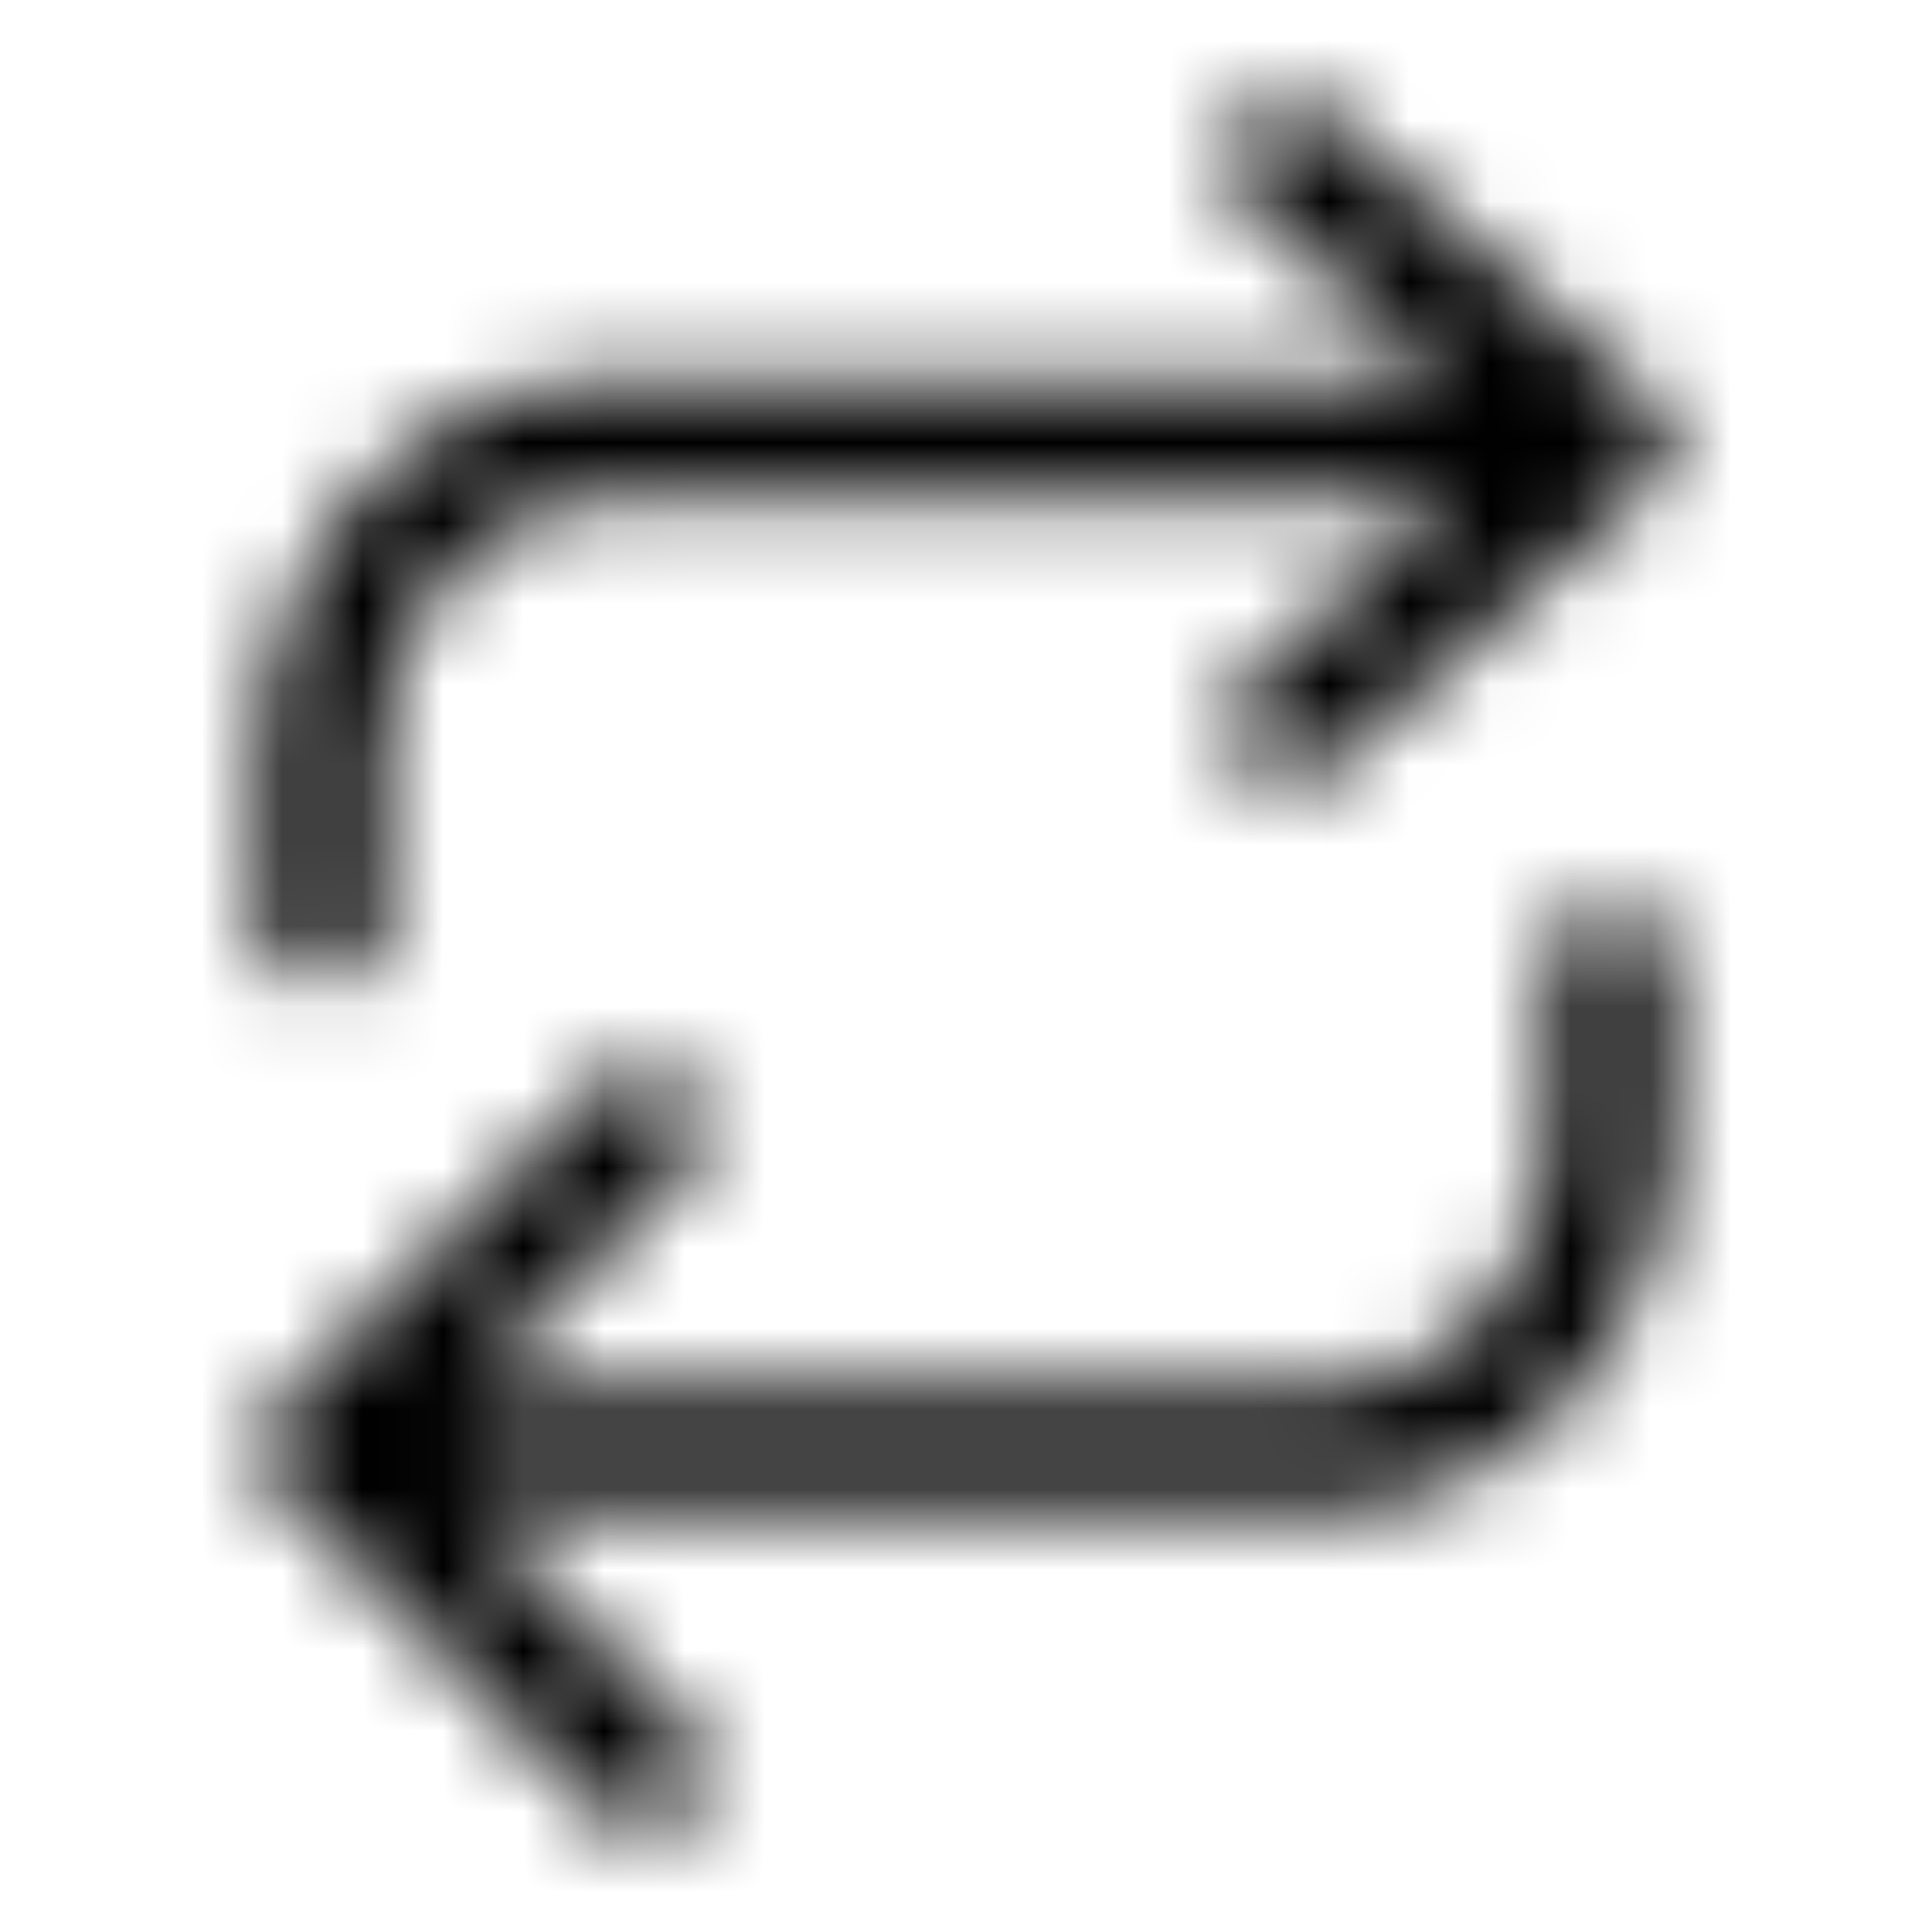<svg xmlns="http://www.w3.org/2000/svg" fill="none" viewBox="0 0 24 24" class="Icon Icon-repeat"><mask id="a" width="18" height="22" x="3" y="1" maskUnits="userSpaceOnUse" style="mask-type:alpha"><path fill="currentColor" fill-rule="evenodd" d="M15.436 1.506a.75.75 0 0 1 1.058-.07l3.866 3.383a.75.75 0 0 1 .39.658V5.5a.75.75 0 0 1-.256.564l-4 3.5a.75.75 0 0 1-.988-1.128l2.525-2.21H7.556c-.714 0-1.42.319-1.954.92-.537.605-.852 1.442-.852 2.33v2a.75.75 0 0 1-1.5 0v-2c0-1.233.435-2.43 1.23-3.326.8-.899 1.903-1.423 3.076-1.423h10.421l-2.47-2.163a.75.75 0 0 1-.071-1.058M20 11.25a.75.75 0 0 1 .75.75v2c0 1.233-.435 2.431-1.23 3.327-.8.898-1.903 1.423-3.076 1.423H5.811l2.72 2.72a.75.75 0 1 1-1.061 1.06l-4-4a.75.75 0 0 1 0-1.06l4-4a.75.75 0 0 1 1.06 1.06l-2.72 2.72h10.634c.714 0 1.42-.318 1.954-.92.537-.604.852-1.441.852-2.33v-2a.75.75 0 0 1 .75-.75" clip-rule="evenodd"/></mask><g mask="url(#a)"><path fill="currentColor" d="M0 0h24v24H0z"/></g></svg>
